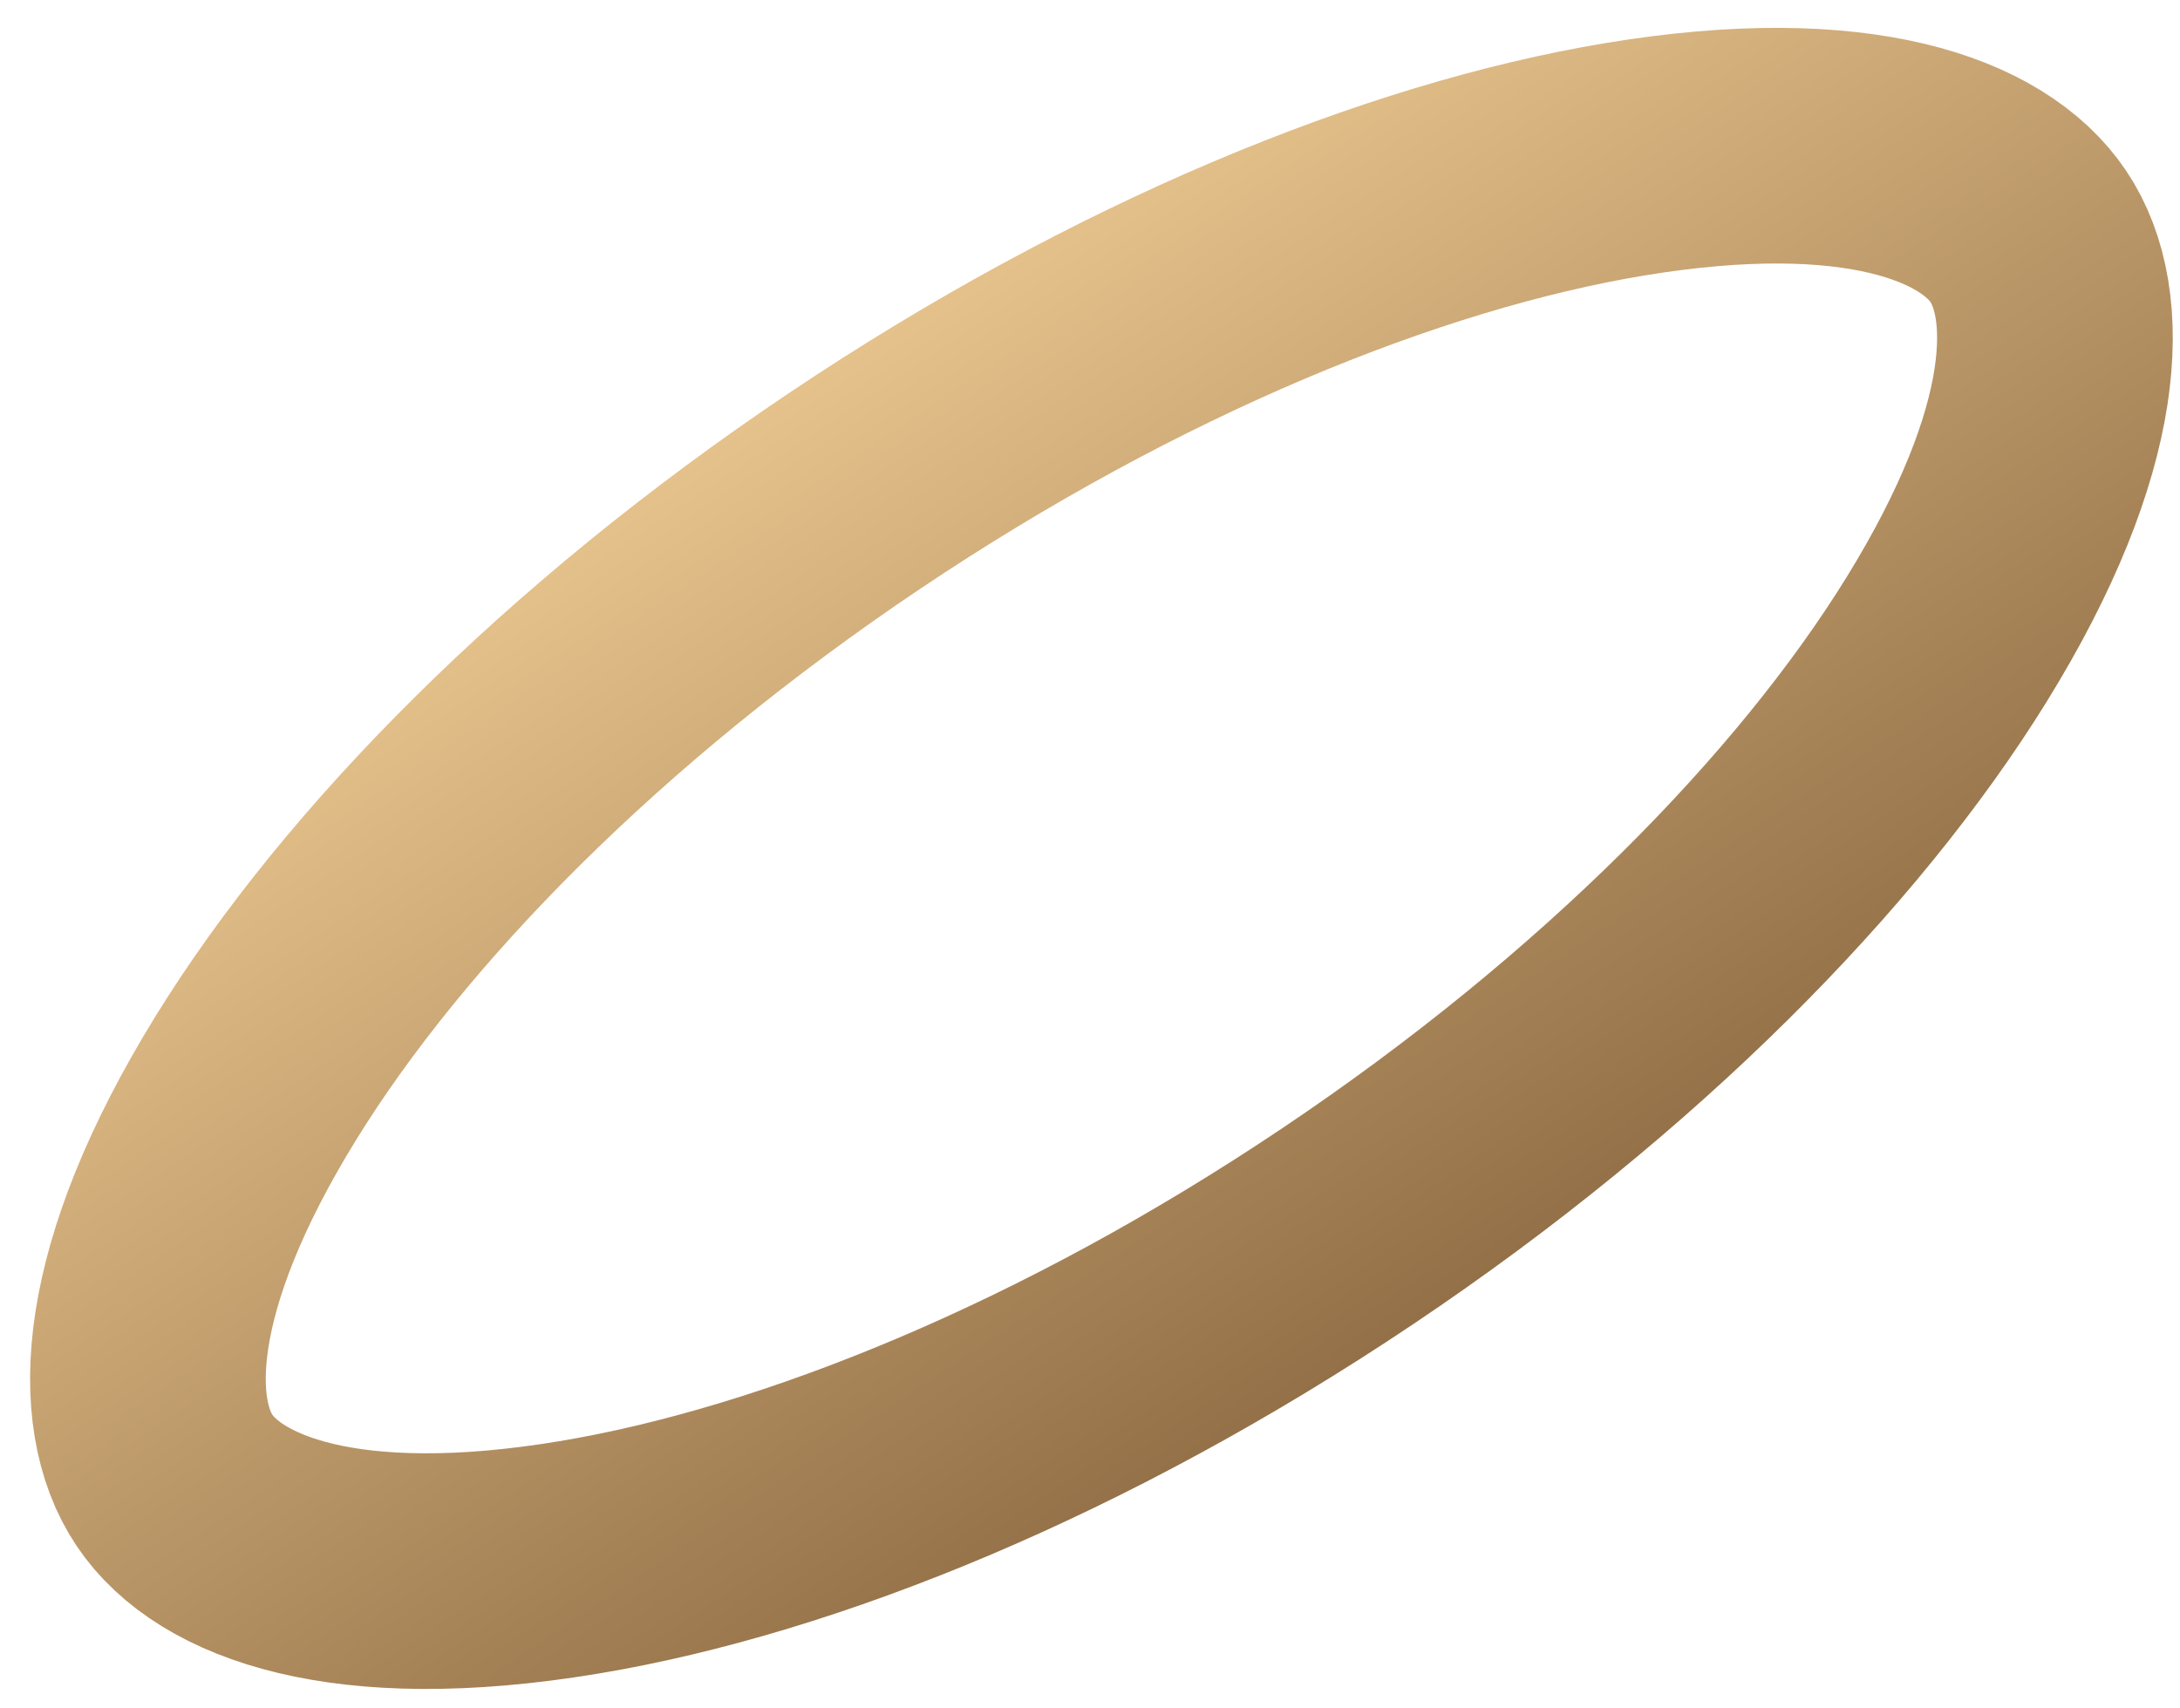 <?xml version="1.0" encoding="UTF-8"?> <svg xmlns="http://www.w3.org/2000/svg" width="37" height="29" viewBox="0 0 37 29" fill="none"><path d="M22.881 20.81C18.259 23.912 13.582 25.812 9.816 26.438C5.854 27.096 3.719 26.258 2.962 25.129C2.204 24 2.237 21.707 4.348 18.29C6.355 15.042 9.885 11.434 14.507 8.332C19.129 5.231 23.806 3.331 27.572 2.705C31.535 2.047 33.669 2.885 34.426 4.014C35.184 5.143 35.151 7.436 33.04 10.853C31.033 14.101 27.503 17.709 22.881 20.81Z" stroke="url(#paint0_linear_53_114)" stroke-width="4"></path><defs><linearGradient id="paint0_linear_53_114" x1="13.393" y1="6.672" x2="23.995" y2="22.471" gradientUnits="userSpaceOnUse"><stop stop-color="#E5C18B"></stop><stop offset="1" stop-color="#937047"></stop></linearGradient></defs></svg> 